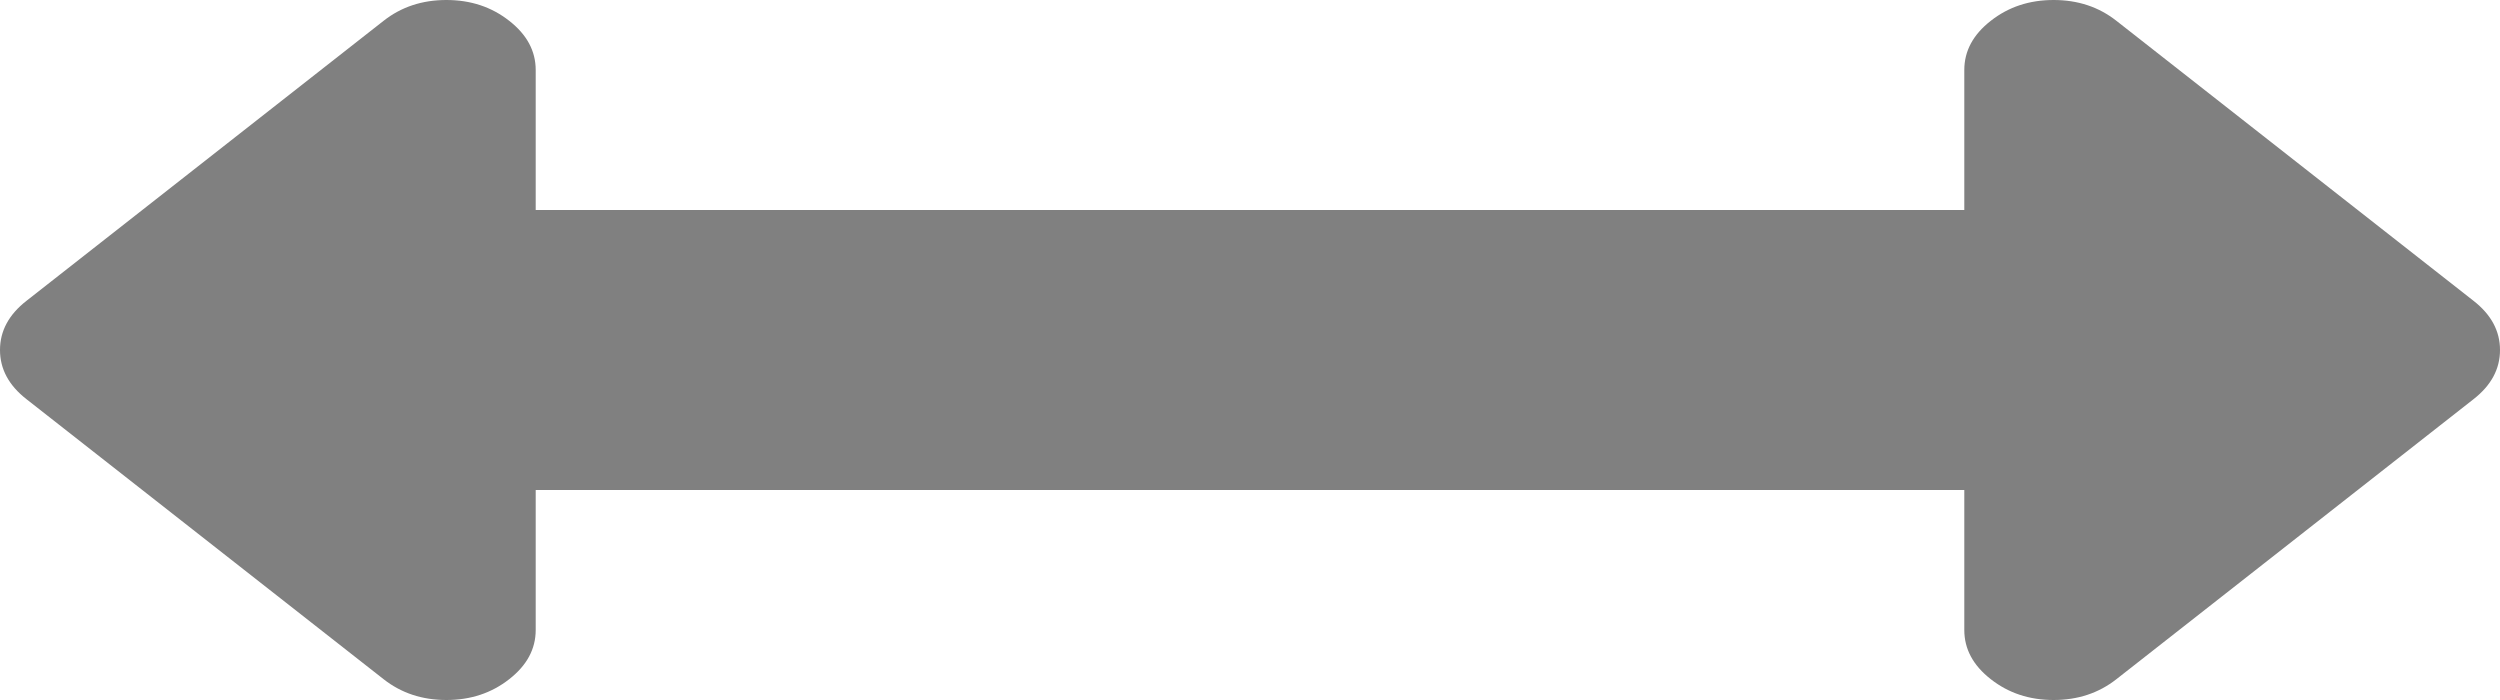 ﻿<?xml version="1.0" encoding="utf-8"?>
<svg version="1.1" xmlns:xlink="http://www.w3.org/1999/xlink" width="25px" height="7px" xmlns="http://www.w3.org/2000/svg">
  <g transform="matrix(1 0 0 1 -1806 -898 )">
    <path d="M 24.735 3.008  C 24.912 3.146  25 3.31  25 3.5  C 25 3.69  24.912 3.854  24.735 3.992  L 21.164 6.792  C 20.987 6.931  20.778 7  20.536 7  C 20.294 7  20.085 6.931  19.908 6.792  C 19.731 6.654  19.643 6.49  19.643 6.3  L 19.643 4.9  L 5.357 4.9  L 5.357 6.3  C 5.357 6.49  5.269 6.654  5.092 6.792  C 4.915 6.931  4.706 7  4.464 7  C 4.222 7  4.013 6.931  3.836 6.792  L 0.265 3.992  C 0.088 3.854  0 3.69  0 3.5  C 0 3.31  0.088 3.146  0.265 3.008  L 3.836 0.208  C 4.013 0.069  4.222 0  4.464 0  C 4.706 0  4.915 0.069  5.092 0.208  C 5.269 0.346  5.357 0.51  5.357 0.7  L 5.357 2.1  L 19.643 2.1  L 19.643 0.7  C 19.643 0.51  19.731 0.346  19.908 0.208  C 20.085 0.069  20.294 0  20.536 0  C 20.778 0  20.987 0.069  21.164 0.208  L 24.735 3.008  Z " fill-rule="nonzero" fill="#808080" stroke="none" transform="matrix(1 0 0 1 1806 898 )" />
  </g>
</svg>